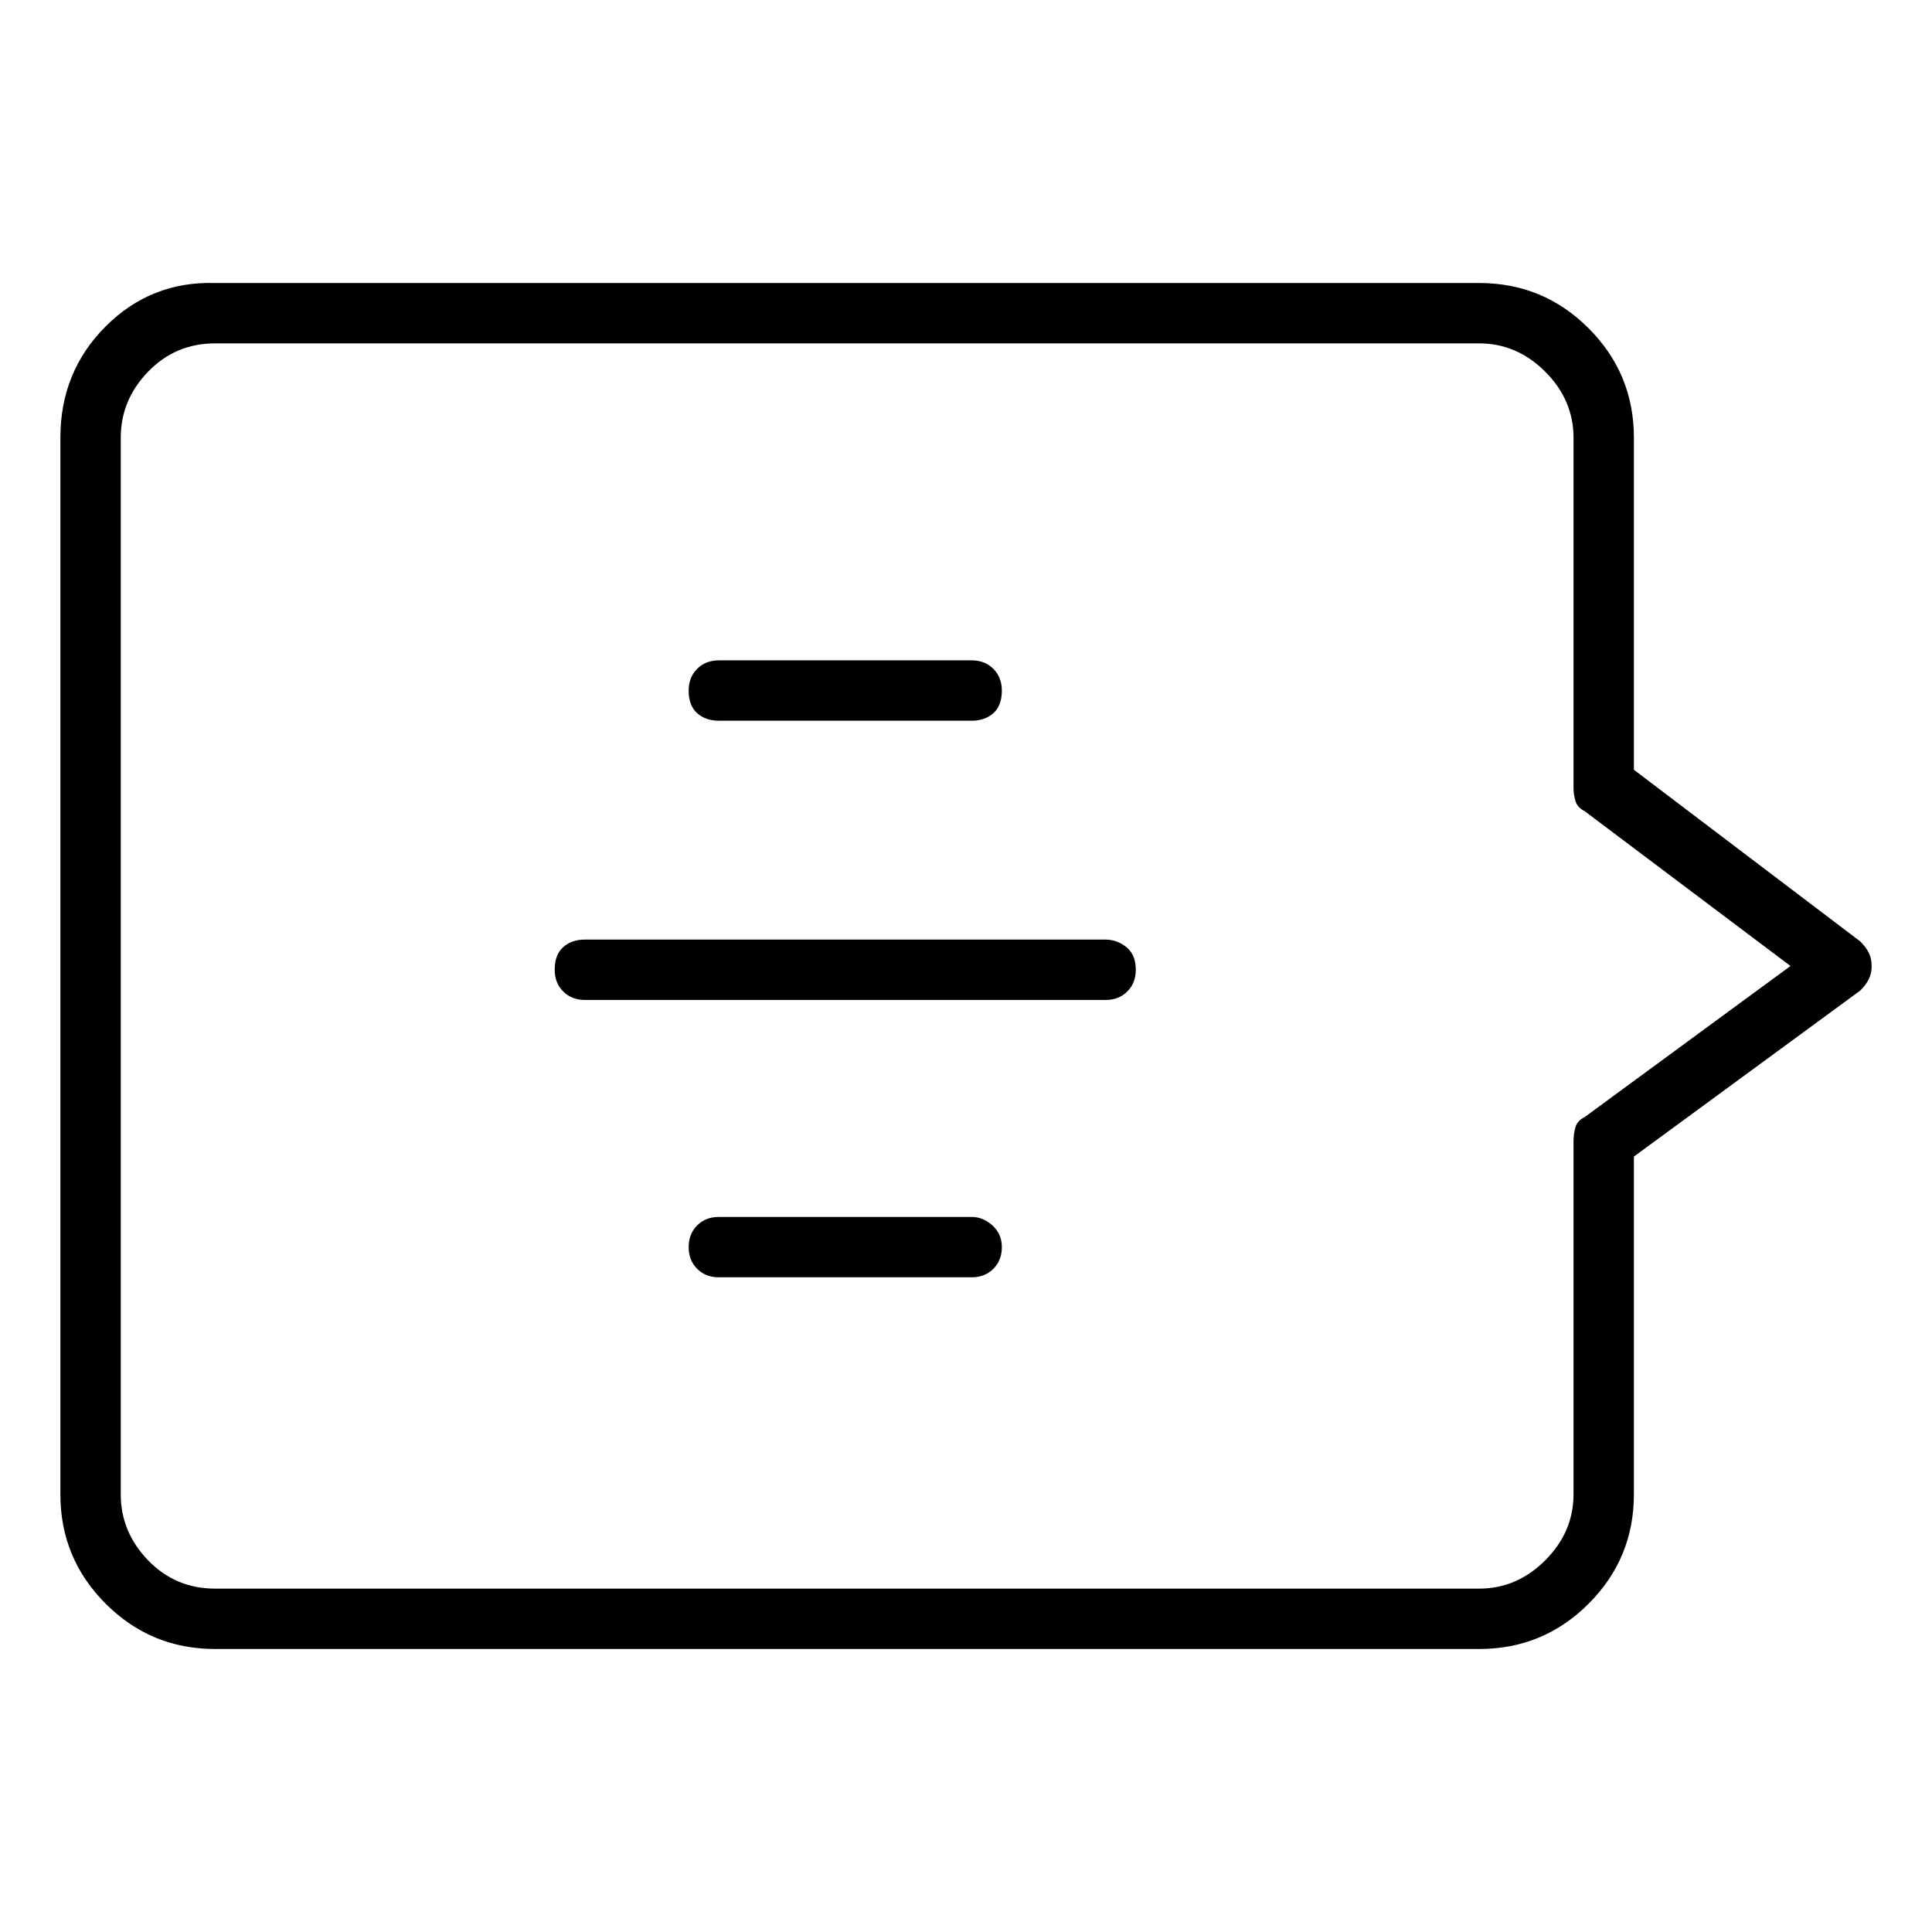 <svg viewBox="0 0 1024 1024" xmlns="http://www.w3.org/2000/svg">
  <path transform="scale(1, -1) translate(0, -960)" fill="currentColor" d="M986 461l-120 91v176q0 34 -24 58t-58 24h-670q-34 1 -58 -23t-24 -59v-560q0 -34 24 -58t58 -24h670q34 0 58 24t24 58v179l120 88q3 3 4.5 6t1.5 7t-1.5 7t-4.5 6v0zM840 368q-4 -2 -5 -5.5t-1 -7.5v-187q0 -20 -15 -35t-35 -15h-670q-21 0 -35.5 15t-14.5 35v560 q0 20 14.5 35t35.5 15h670q20 0 35 -15t15 -35v-186q0 -3 1 -6.5t5 -5.5l109 -82zM381 578h134q7 0 11.5 4t4.5 12q0 7 -4.5 11.5t-11.5 4.5h-134q-7 0 -11.5 -4.5t-4.5 -11.5q0 -8 4.5 -12t11.5 -4v0zM586 462h-276q-7 0 -11.5 -4t-4.5 -12q0 -7 4.5 -11.5t11.5 -4.5h276 q7 0 11.5 4.5t4.5 11.5q0 8 -5 12t-11 4zM515 315h-134q-7 0 -11.5 -4.5t-4.5 -11.5t4.5 -11.5t11.5 -4.5h134q7 0 11.5 4.5t4.5 11.5t-5 11.5t-11 4.5z" />
</svg>